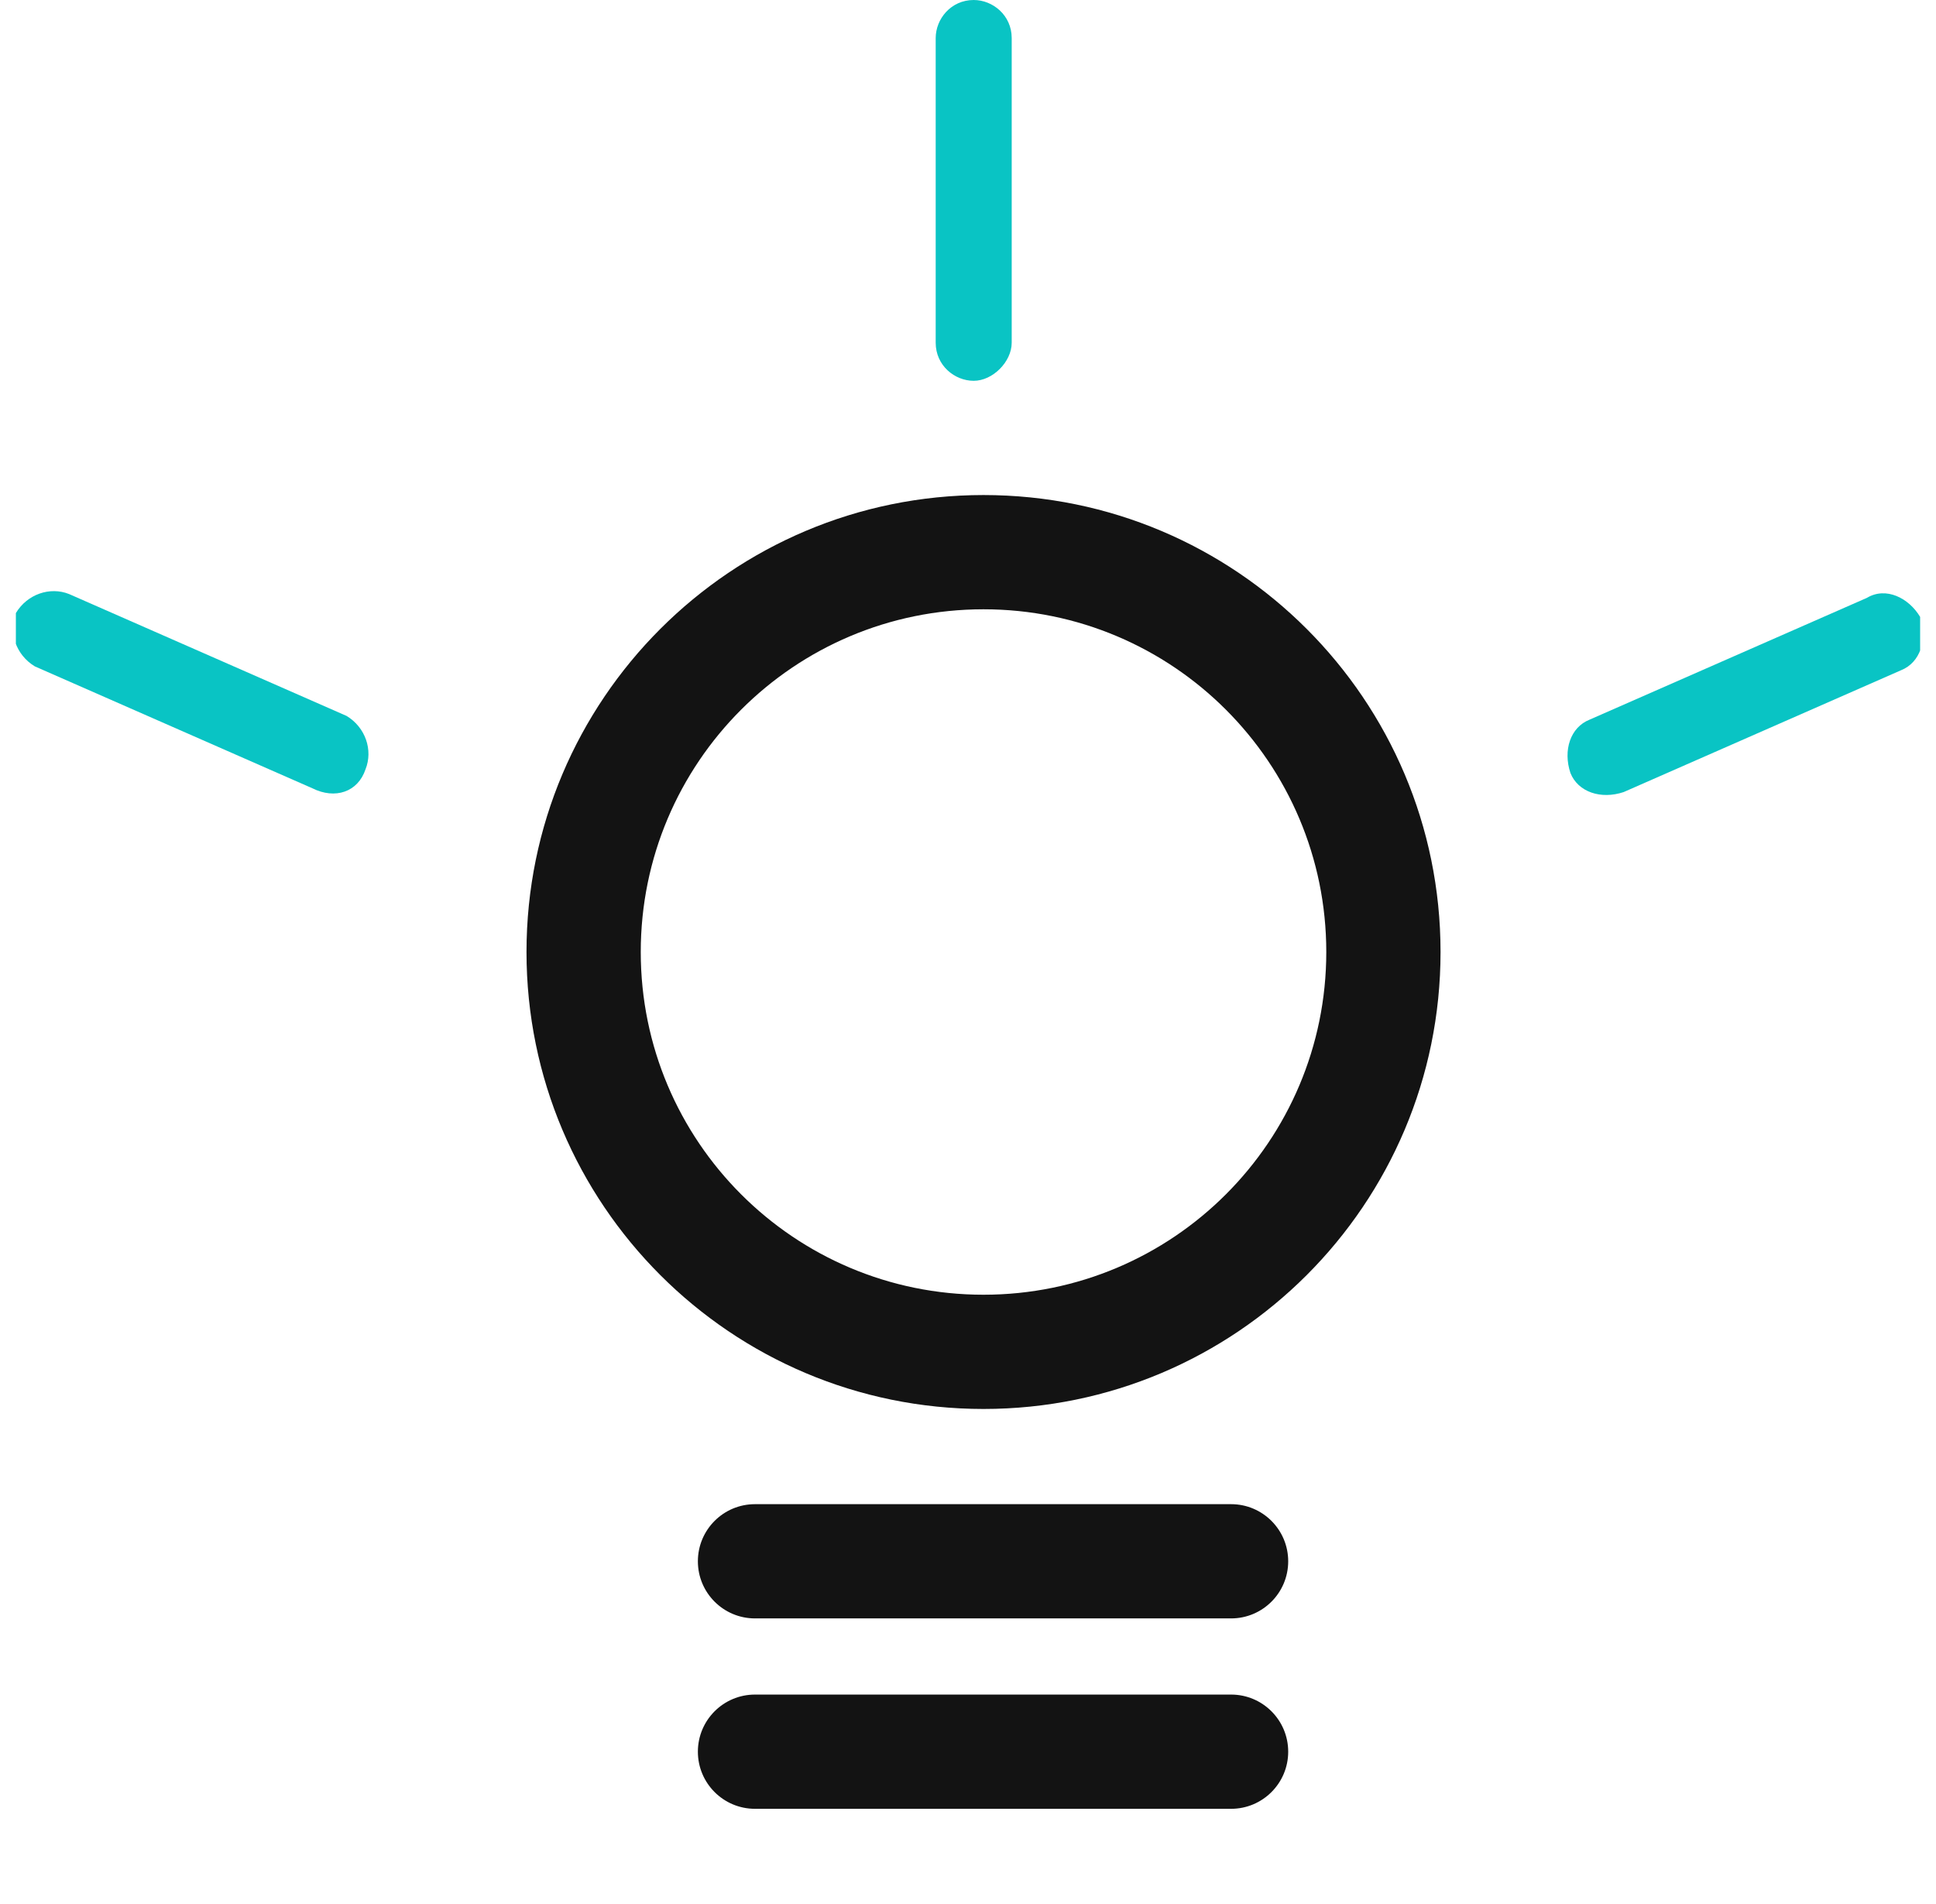 <svg width="61" height="60" viewBox="0 0 61 60" fill="none" xmlns="http://www.w3.org/2000/svg">
<g clip-path="url(#clip0_122_266)">
<path d="M31.877 10.8V1.2C31.877 0.48 31.279 0 30.68 0C29.961 0 29.482 0.6 29.482 1.2V10.8C29.482 11.52 30.081 12 30.68 12C31.279 12 31.877 11.4 31.877 10.8Z" fill="#09C4C4"/>
<path d="M11.518 24.24C11.757 23.64 11.518 22.92 10.919 22.56L2.177 18.72C1.578 18.48 0.859 18.72 0.5 19.32C0.26 19.92 0.5 20.64 1.099 21L9.841 24.84C10.56 25.2 11.278 24.96 11.518 24.24Z" fill="#09C4C4"/>
<path d="M58.823 18.84L50.081 22.68C49.482 22.92 49.242 23.64 49.482 24.36C49.722 24.96 50.44 25.2 51.159 24.96L59.901 21.12C60.5 20.88 60.739 20.16 60.5 19.44C60.141 18.84 59.422 18.48 58.823 18.84Z" fill="#09C4C4"/>
<path fill-rule="evenodd" clip-rule="evenodd" d="M30.989 40.8C36.953 40.8 41.789 35.965 41.789 30C41.789 24.035 36.953 19.2 30.989 19.2C25.024 19.2 20.189 24.035 20.189 30C20.189 35.965 25.024 40.8 30.989 40.8ZM30.989 44.4C38.941 44.4 45.389 37.953 45.389 30C45.389 22.047 38.941 15.6 30.989 15.6C23.036 15.6 16.589 22.047 16.589 30C16.589 37.953 23.036 44.4 30.989 44.4Z" fill="#131313"/>
<path fill-rule="evenodd" clip-rule="evenodd" d="M21.989 49.2C21.989 48.206 22.794 47.4 23.789 47.4H38.789C39.783 47.4 40.589 48.206 40.589 49.2C40.589 50.194 39.783 51 38.789 51H23.789C22.794 51 21.989 50.194 21.989 49.2ZM21.989 55.2C21.989 54.206 22.794 53.4 23.789 53.4H38.789C39.783 53.4 40.589 54.206 40.589 55.2C40.589 56.194 39.783 57 38.789 57H23.789C22.794 57 21.989 56.194 21.989 55.2Z" fill="#131313"/>
</g>
<defs>
<clipPath id="clip0_122_266">
<rect width="60" height="60" fill="white" transform="translate(0.5)"/>
</clipPath>
</defs>
</svg>
